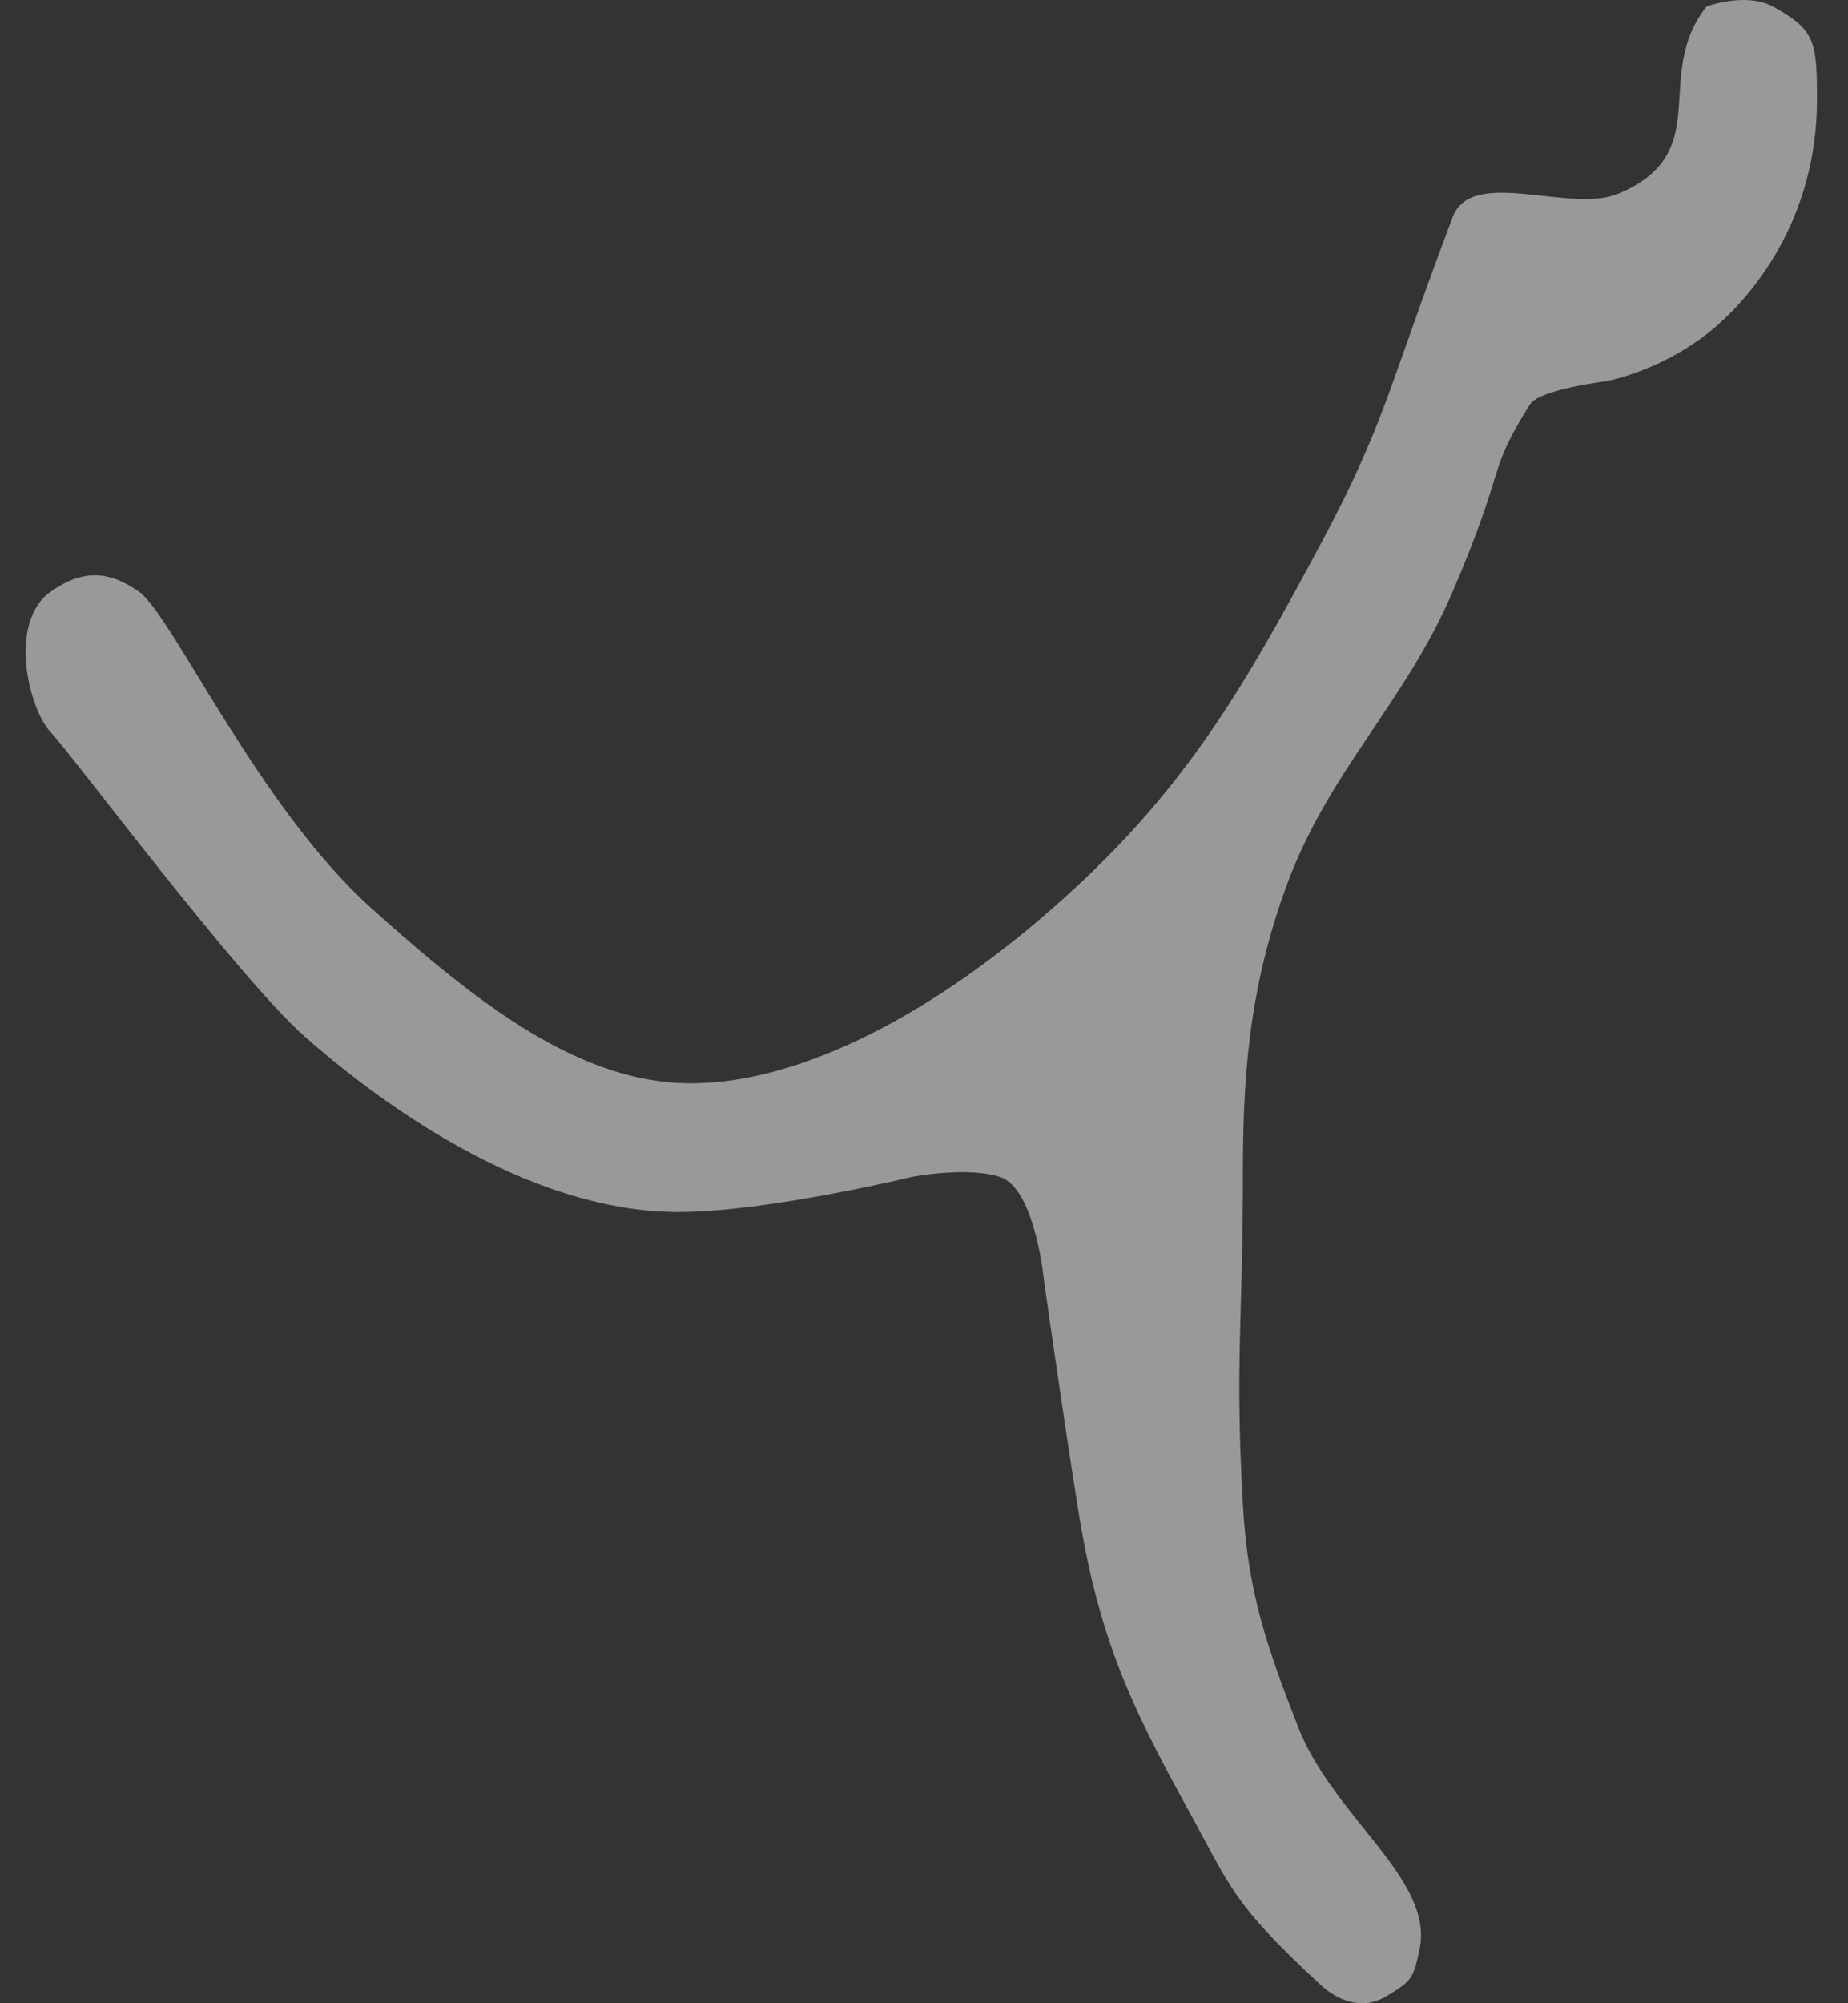 <svg width="36" height="39" viewBox="0 0 36 39" fill="none" xmlns="http://www.w3.org/2000/svg">
<rect x="0" y="0" width="36" height="39" fill="#333333" stroke="none"/>
<path d="M2.708 11.52C2.063 11.064 1.546 11.125 0.987 11.52C0.149 12.113 0.557 13.799 0.987 14.254C1.418 14.71 4.643 19.039 5.934 20.179C7.224 21.318 10.201 23.612 13.245 23.596C14.976 23.588 17.761 22.913 17.761 22.913C17.761 22.913 18.839 22.703 19.481 22.913C20.172 23.138 20.342 24.964 20.342 24.964C20.342 24.964 20.668 27.274 20.987 29.293C21.383 31.799 21.958 33.076 23.137 35.217C23.984 36.754 23.997 37.04 25.718 38.635C26.097 38.986 26.57 39.127 27.008 38.863C27.497 38.566 27.53 38.534 27.653 37.951C27.943 36.584 25.973 35.382 25.288 33.622C24.672 32.04 24.309 31.001 24.212 29.293C24.055 26.526 24.212 25.684 24.212 22.913C24.212 21.09 24.298 19.314 25.073 17.216C25.887 15.01 27.373 13.677 28.298 11.52C29.373 9.014 28.943 9.242 29.804 7.874C29.99 7.578 31.309 7.419 31.309 7.419C31.309 7.419 32.324 7.224 33.244 6.507C34.165 5.791 35.395 4.229 35.395 1.95C35.395 0.811 35.364 0.583 34.535 0.127C34.013 -0.159 33.244 0.127 33.244 0.127C32.169 1.495 33.437 2.968 31.524 3.773C30.587 4.167 28.672 3.237 28.298 4.229C27.008 7.647 26.98 8.251 25.718 10.609C24.209 13.426 23.095 15.34 20.772 17.444C18.259 19.72 15.611 21.09 13.46 21.09C11.31 21.09 9.345 19.579 7.224 17.672C5.034 15.703 3.353 11.976 2.708 11.52Z" fill="white" fill-opacity="0.5"/>
</svg>
